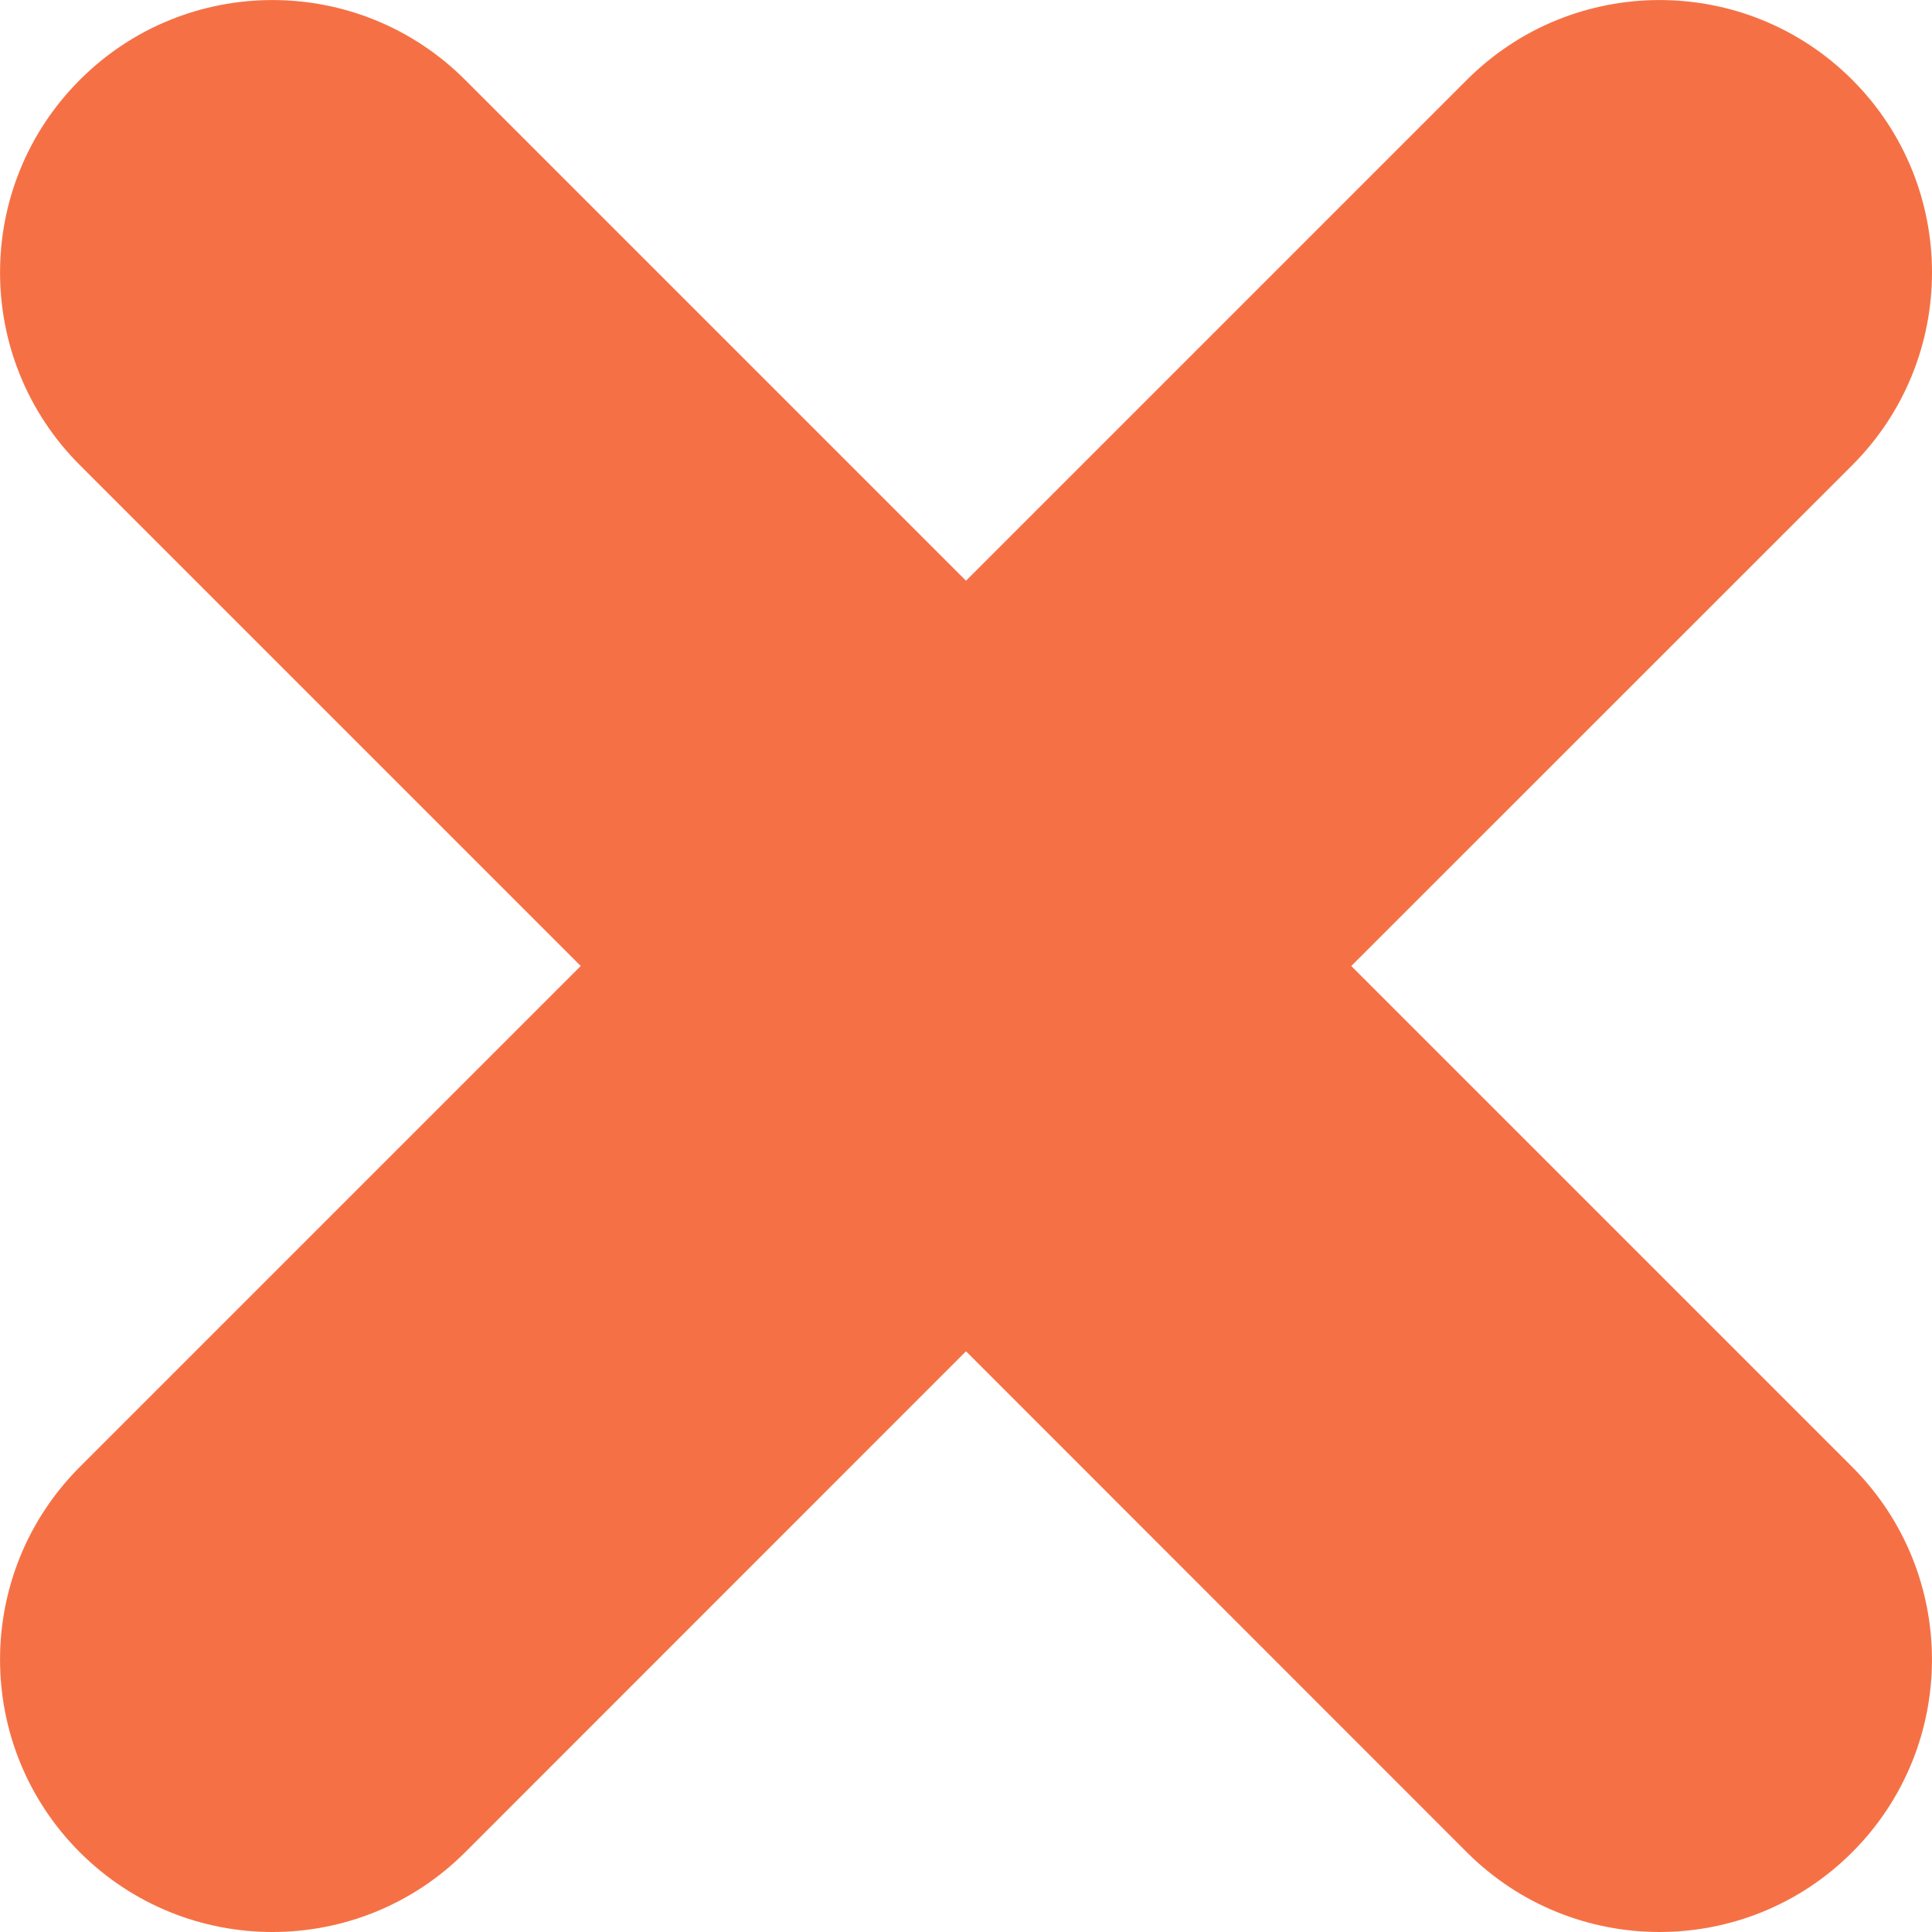 <svg width="12" height="12" viewBox="0 0 12 12" version="1.1" xmlns="http://www.w3.org/2000/svg" xmlns:xlink="http://www.w3.org/1999/xlink">
<title>Union</title>
<desc>Created using Figma</desc>
<g id="Canvas" transform="translate(-1426 -3217)">
<g id="Union">
<use xlink:href="#path0_fill" transform="translate(1426 3217)" fill="#F57145"/>
</g>
</g>
<defs>
<path id="path0_fill" fill-rule="evenodd" d="M 0.496 0.496C -0.165 1.157 -0.165 2.228 0.496 2.889L 3.607 6L 0.496 9.111C -0.165 9.772 -0.165 10.844 0.496 11.505C 1.157 12.165 2.228 12.165 2.889 11.505L 6 8.393L 9.111 11.505C 9.772 12.165 10.843 12.165 11.504 11.505C 12.165 10.844 12.165 9.772 11.504 9.111L 8.393 6L 11.505 2.889C 12.165 2.228 12.165 1.157 11.505 0.496C 10.844 -0.165 9.772 -0.165 9.111 0.496L 6 3.607L 2.889 0.496C 2.228 -0.165 1.156 -0.165 0.496 0.496Z"/>
</defs>
</svg>
